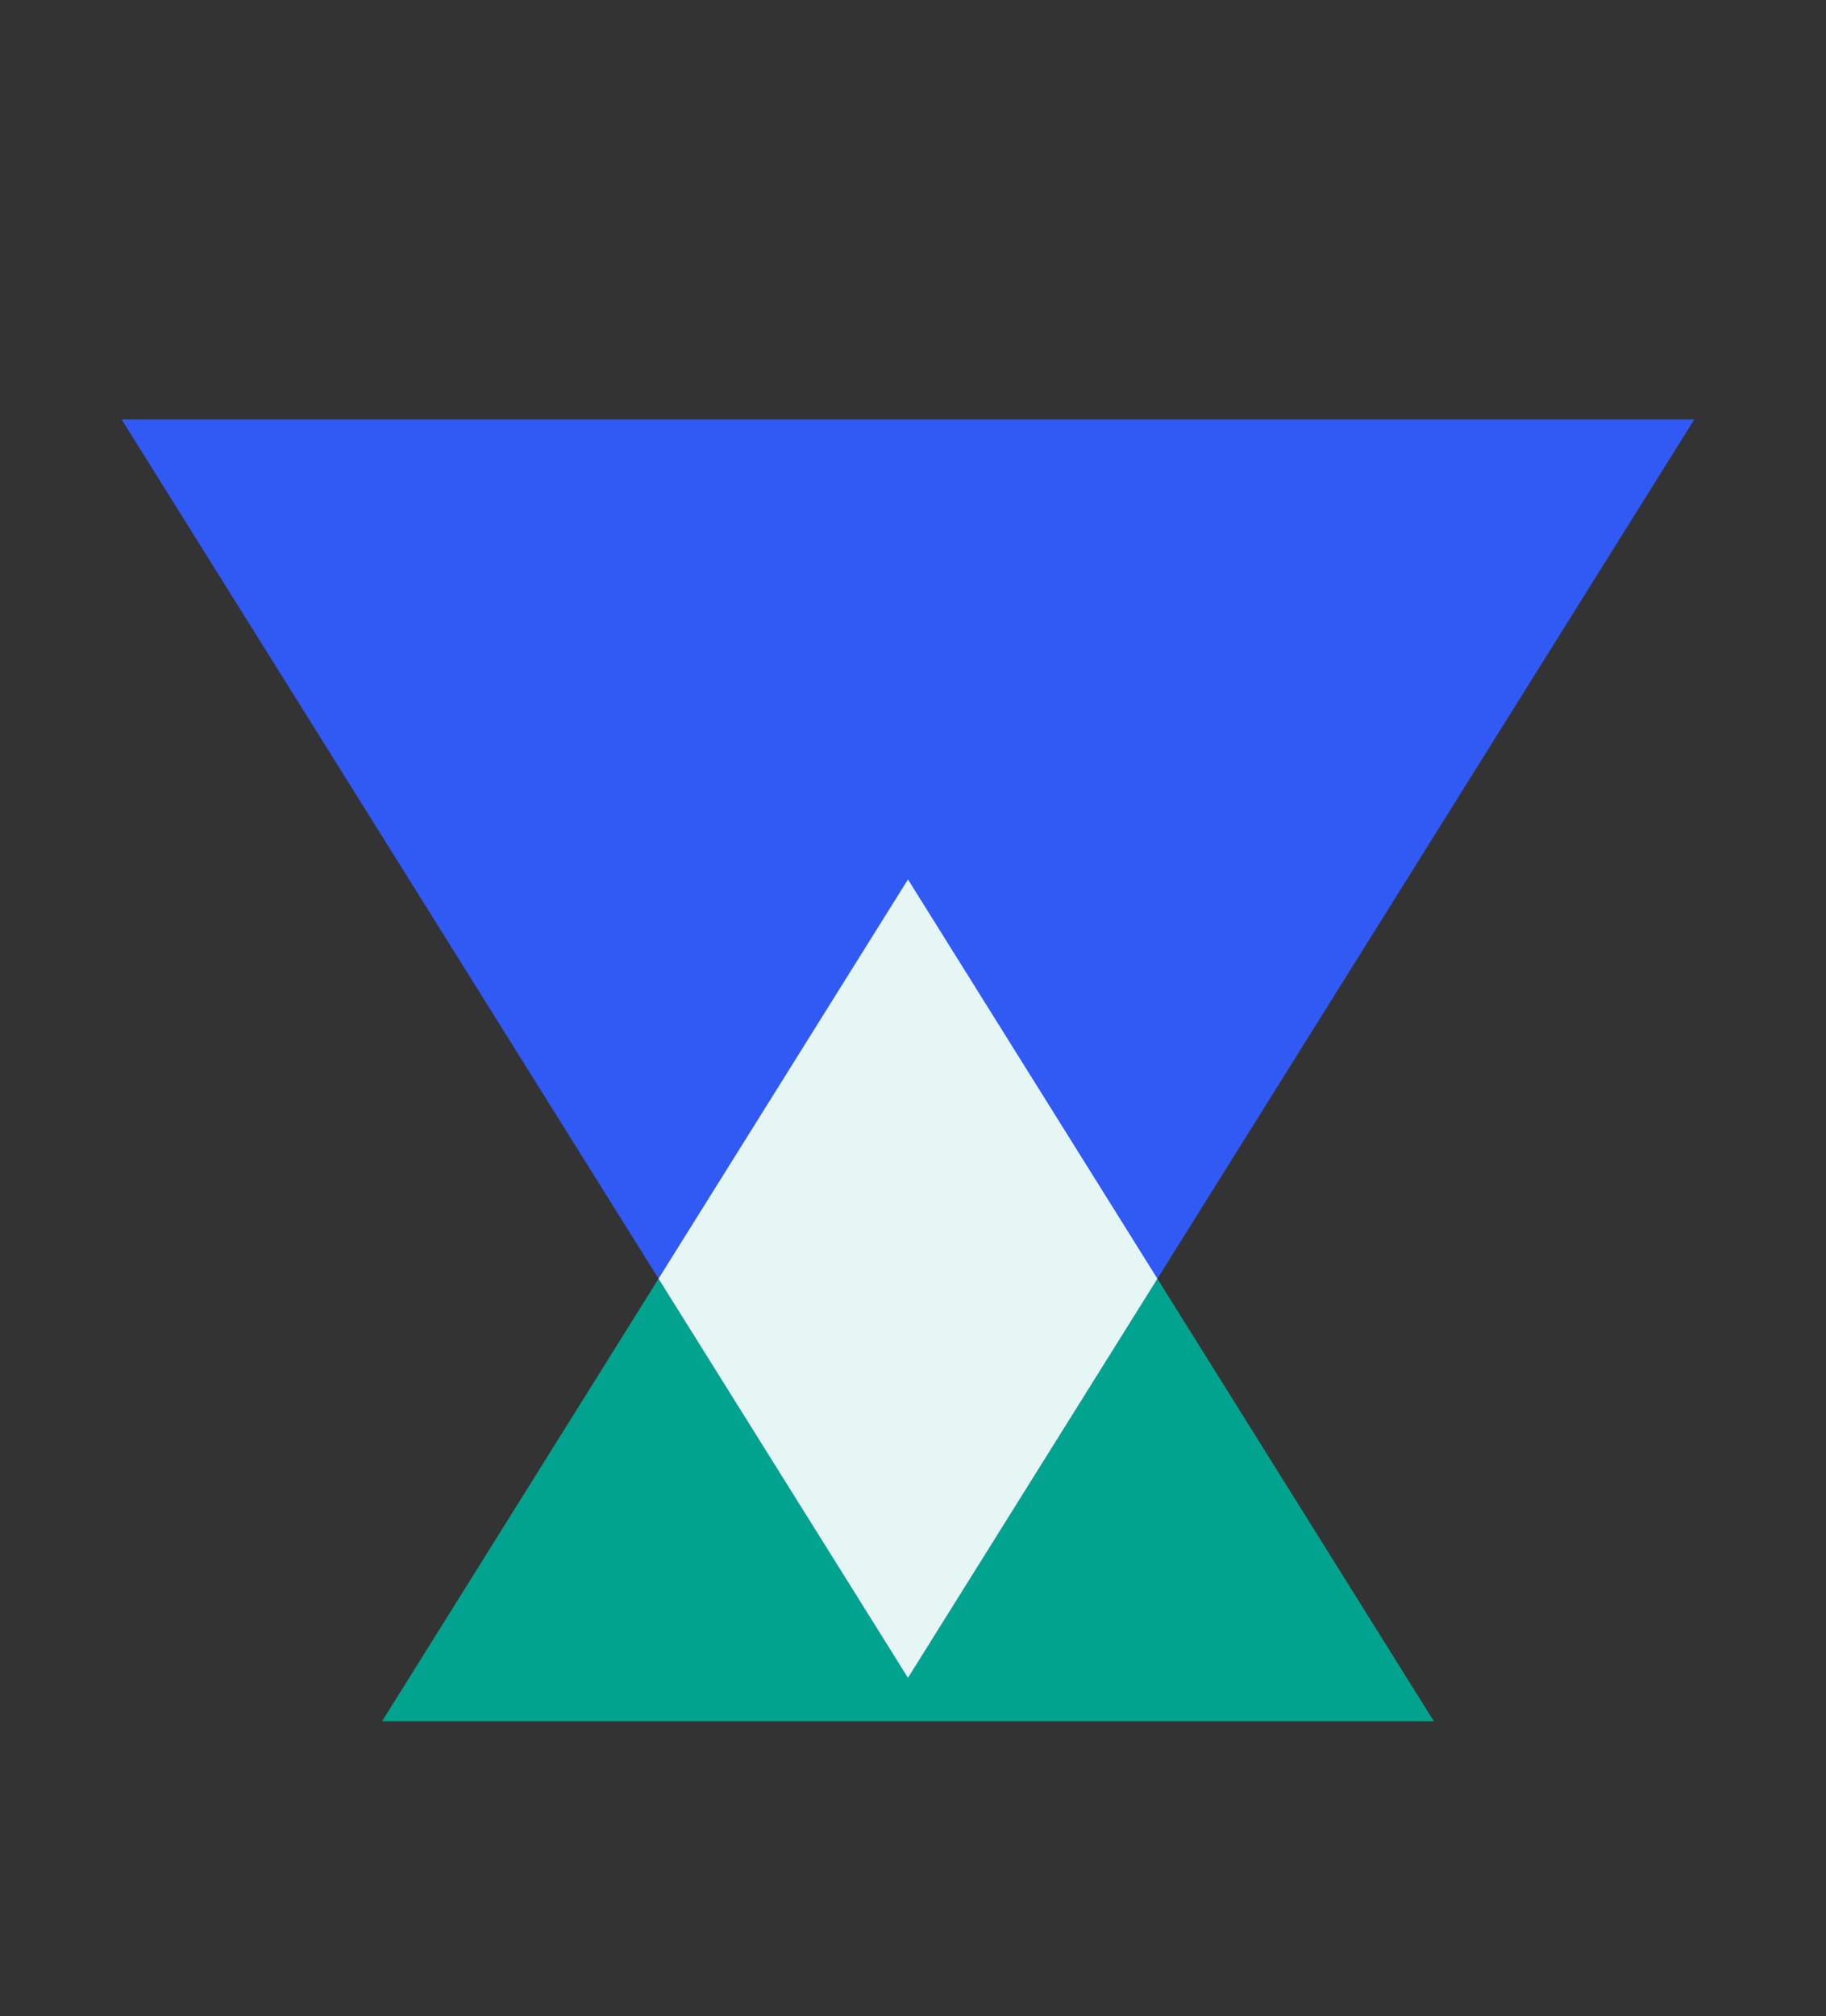 <svg width="106" height="117" viewBox="0 0 106 117" fill="none" xmlns="http://www.w3.org/2000/svg">
<rect x="0" y="0" width="106" height="117" fill="#333333" stroke="none"/>
<g id="Group 1073717776">
<path id="Polygon 3" d="M52.708 51.03L83.236 99.877H22.18L52.708 51.03Z" fill="#00A38D"/>
<path id="Polygon 4" d="M52.708 97.359L7.061 24.34L98.355 24.34L52.708 97.359Z" fill="#305AF3"/>
<path id="Intersect" fill-rule="evenodd" clip-rule="evenodd" d="M38.229 74.197L52.708 97.359L67.187 74.198L52.708 51.03L38.229 74.197Z" fill="#E6F6F4"/>
</g>
</svg>
